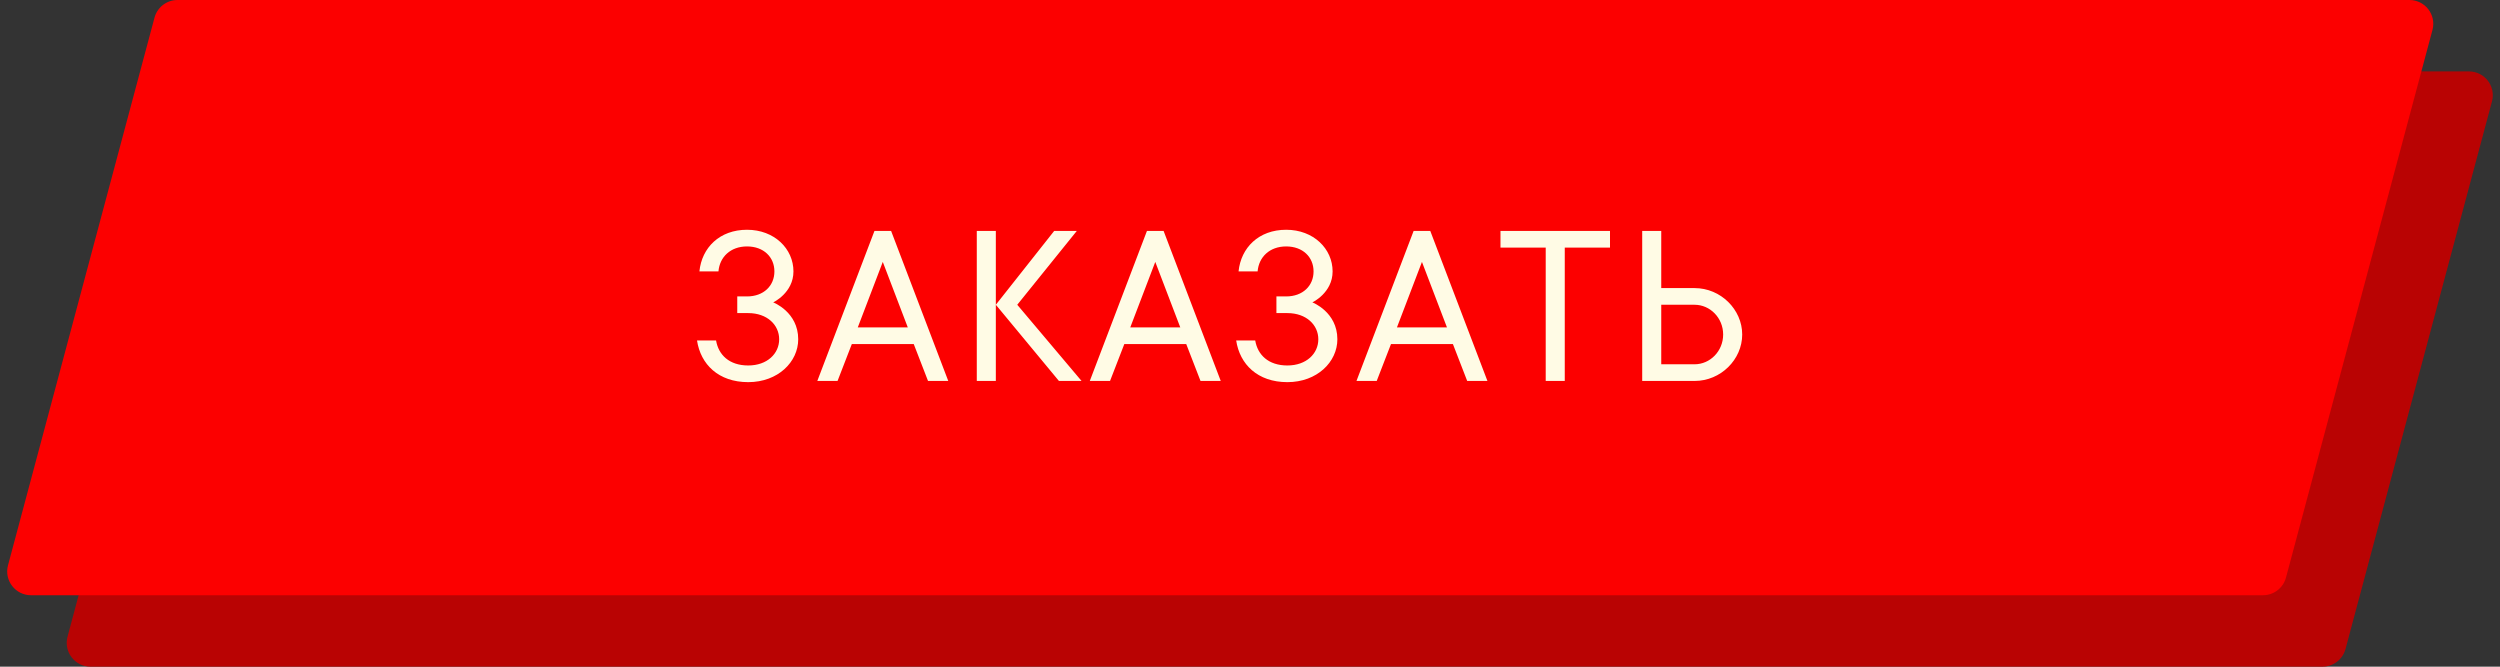 <svg width="210" height="56" viewBox="0 0 210 56" fill="none" xmlns="http://www.w3.org/2000/svg">
<rect x="0" y="0" width="210" height="56" fill="#333333" stroke="none"/>
<path d="M17.978 7.483C18.212 6.608 19.004 6 19.91 6H207.395C208.709 6 209.667 7.247 209.327 8.517L197.022 54.517C196.788 55.392 195.996 56 195.09 56H7.605C6.291 56 5.333 54.753 5.673 53.483L17.978 7.483Z" fill="#B90303"/>
<path d="M12.978 1.483C13.212 0.608 14.004 0 14.91 0H202.395C203.709 0 204.667 1.247 204.327 2.517L192.022 48.517C191.788 49.392 190.996 50 190.09 50H2.605C1.291 50 0.333 48.753 0.673 47.483L12.978 1.483Z" fill="#FC0000"/>
<path d="M60.35 22.8C60.45 21.6 61.35 20.7 62.75 20.7C64.15 20.7 65.05 21.6 65.05 22.8C65.05 24 64.15 24.9 62.75 24.9H61.93V26.3H62.85C64.45 26.3 65.45 27.3 65.45 28.5C65.45 29.7 64.45 30.7 62.85 30.7C61.25 30.7 60.35 29.8 60.15 28.6H58.55C58.85 30.6 60.35 32.1 62.85 32.1C65.35 32.1 67.05 30.4 67.05 28.5C67.05 26.2 64.95 25.4 64.95 25.4C64.95 25.4 66.65 24.6 66.65 22.8C66.65 20.9 65.05 19.3 62.75 19.3C60.45 19.3 58.95 20.8 58.75 22.8H60.35ZM77.954 32H79.654L74.854 19.4H73.454L68.654 32H70.354L71.554 28.9H76.754L77.954 32ZM74.154 22L76.254 27.5H72.054L74.154 22ZM83.65 19.4H82.05V32H83.65V19.4ZM88.95 32H90.85L85.45 25.6L90.45 19.4H88.55L83.65 25.6L88.95 32ZM100.843 32H102.543L97.743 19.4H96.343L91.543 32H93.243L94.443 28.9H99.643L100.843 32ZM97.043 22L99.143 27.5H94.943L97.043 22ZM105.639 22.8C105.739 21.6 106.639 20.7 108.039 20.7C109.439 20.7 110.339 21.6 110.339 22.8C110.339 24 109.439 24.9 108.039 24.9H107.219V26.3H108.139C109.739 26.3 110.739 27.3 110.739 28.5C110.739 29.7 109.739 30.7 108.139 30.7C106.539 30.7 105.639 29.8 105.439 28.6H103.839C104.139 30.6 105.639 32.1 108.139 32.1C110.639 32.1 112.339 30.4 112.339 28.5C112.339 26.2 110.239 25.4 110.239 25.4C110.239 25.4 111.939 24.6 111.939 22.8C111.939 20.9 110.339 19.3 108.039 19.3C105.739 19.3 104.239 20.8 104.039 22.8H105.639ZM123.244 32H124.944L120.144 19.4H118.744L113.944 32H115.644L116.844 28.9H122.044L123.244 32ZM119.444 22L121.544 27.5H117.344L119.444 22ZM135.24 19.4H126.04V20.8H129.84V32H131.44V20.8H135.24V19.4ZM142.345 32C144.545 32 146.345 30.2 146.345 28.1C146.345 26 144.545 24.2 142.345 24.2H139.545V19.4H137.945V32H142.345ZM142.345 25.6C143.645 25.6 144.745 26.7 144.745 28.1C144.745 29.5 143.645 30.6 142.345 30.6H139.545V25.6H142.345Z" fill="#FFFBE5"/>
</svg>
